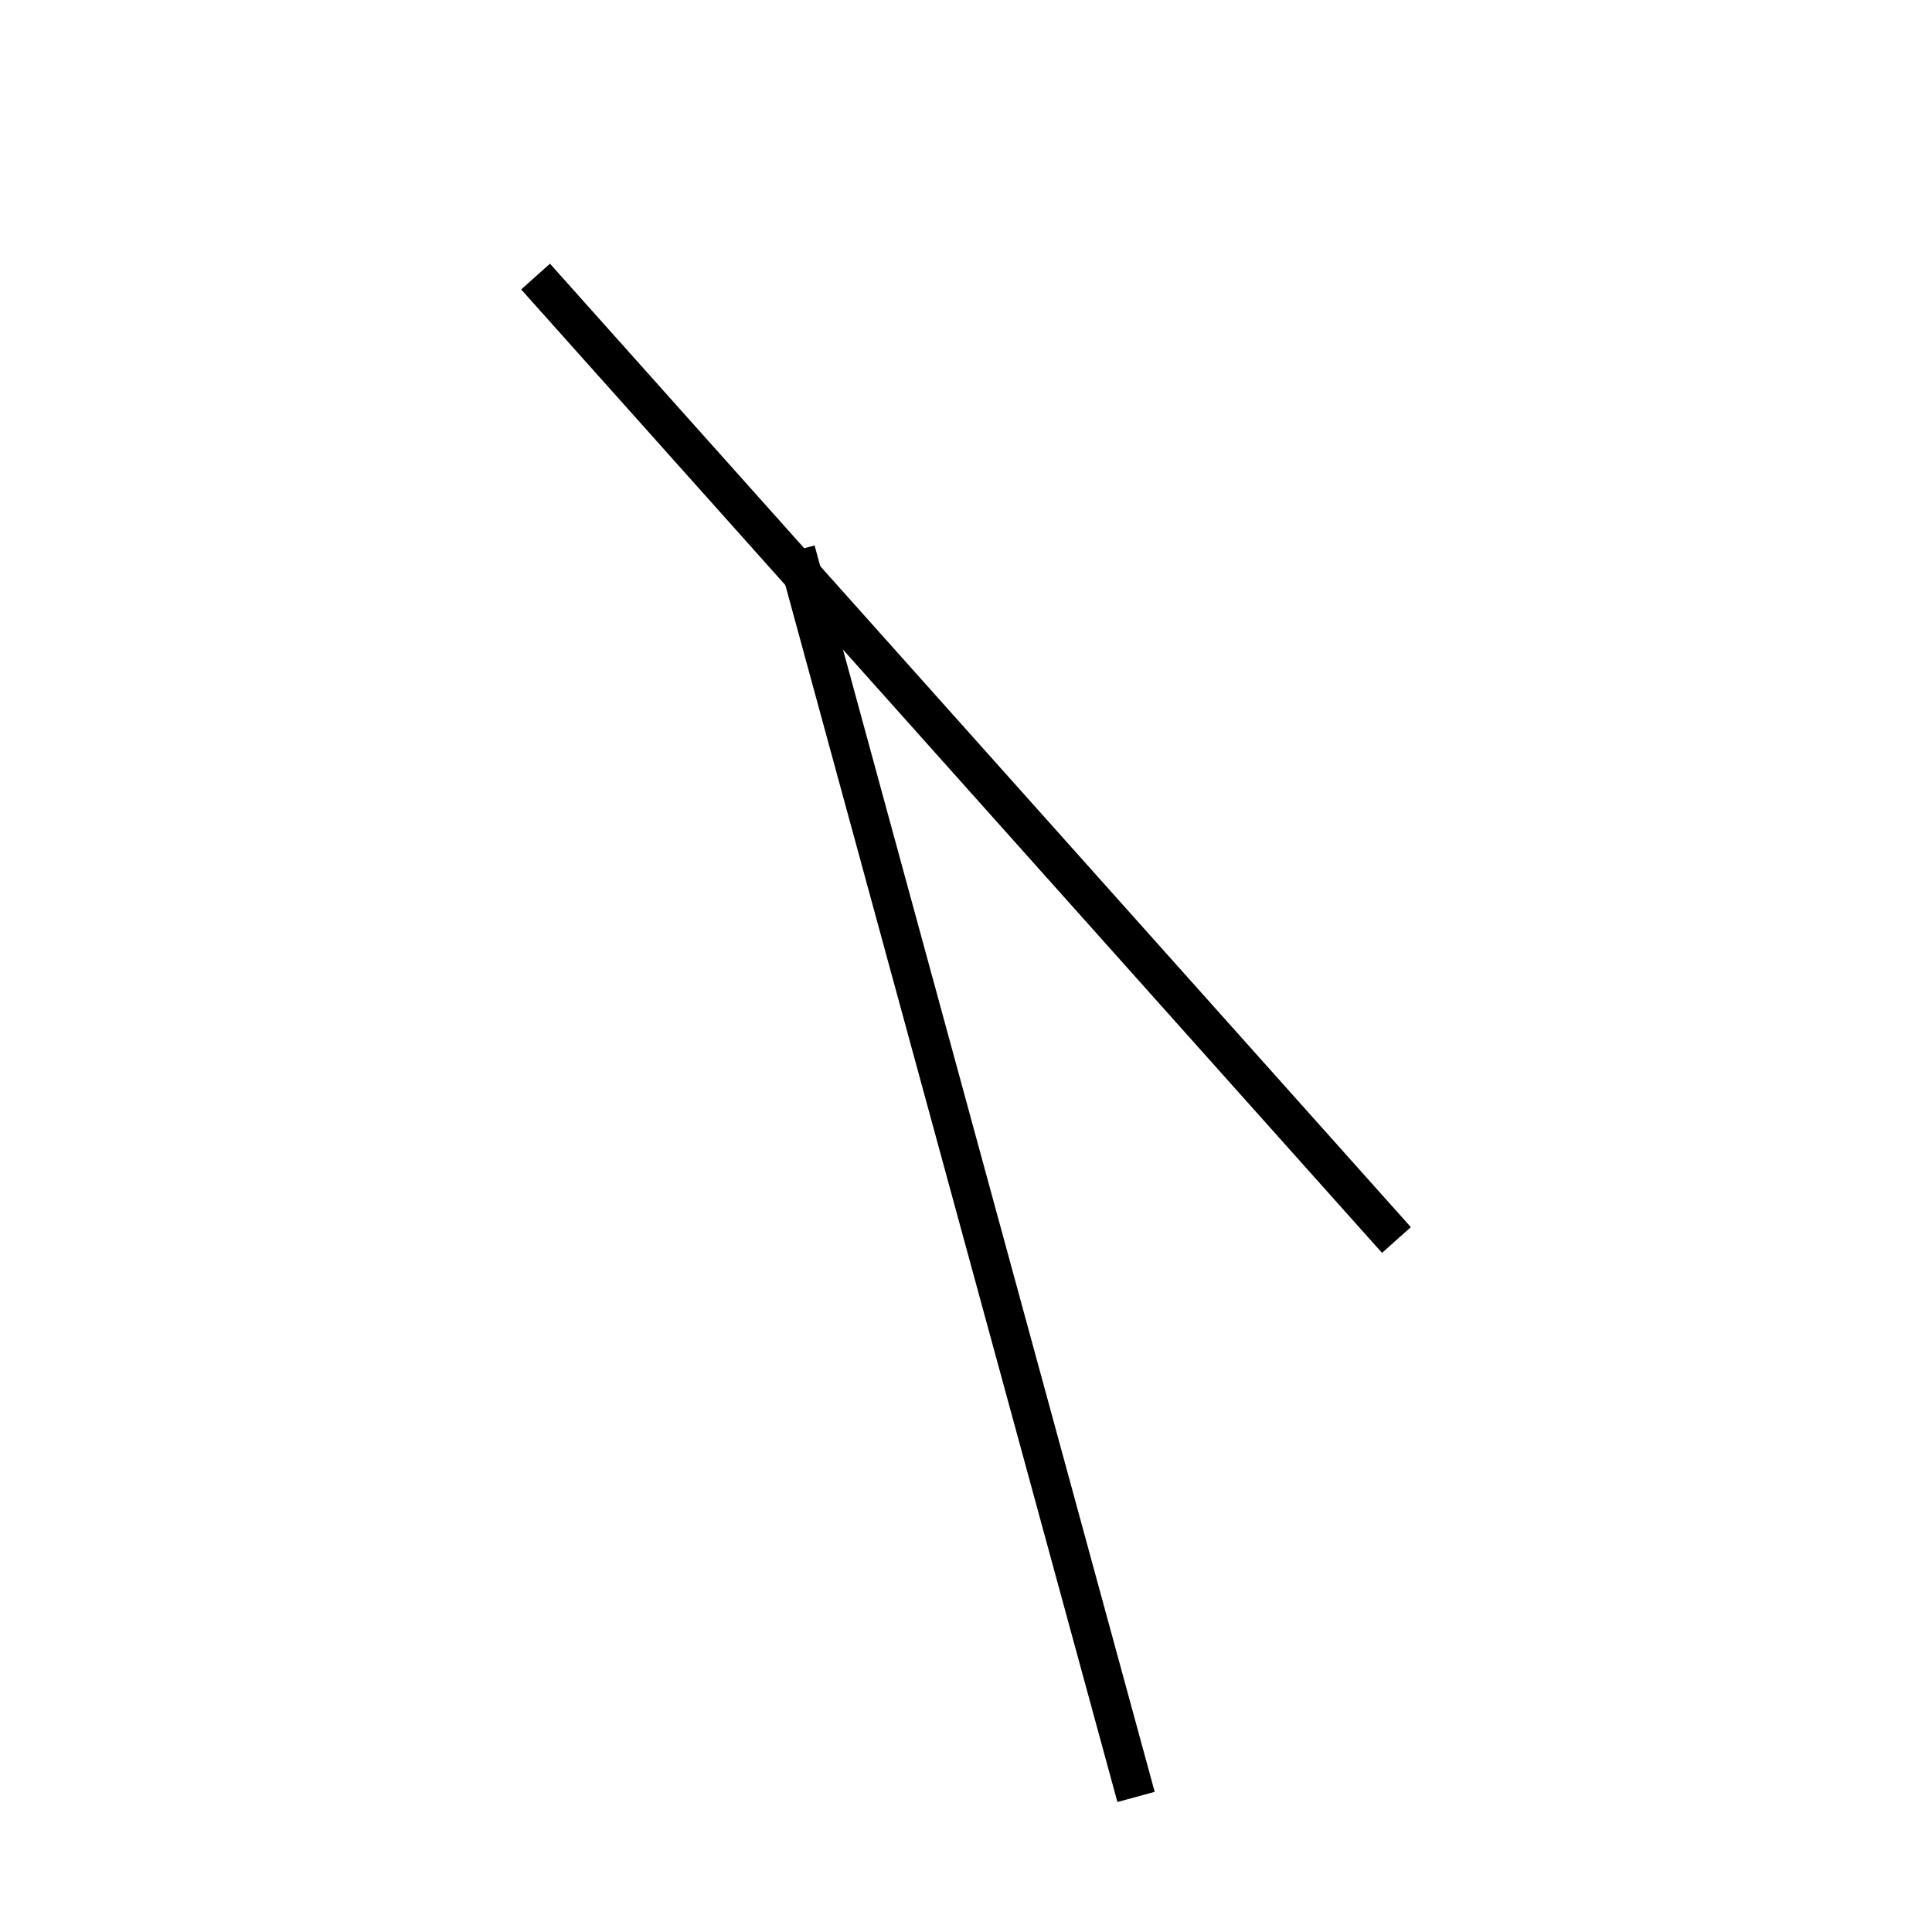 <!-- Este archivo es creado automaticamente por el generador de contenido del programa contornos version 1.1. Este elementos es el numero 771 de la serie actual-->
<svg xmlns="http://www.w3.org/2000/svg" height="100" width="100">
<line x1="41.198" y1="28.494" x2="58.802" y2="93.009" stroke-width="2" stroke="black" />
<line x1="27.721" y1="14.315" x2="72.279" y2="64.182" stroke-width="2" stroke="black" />
</svg>

